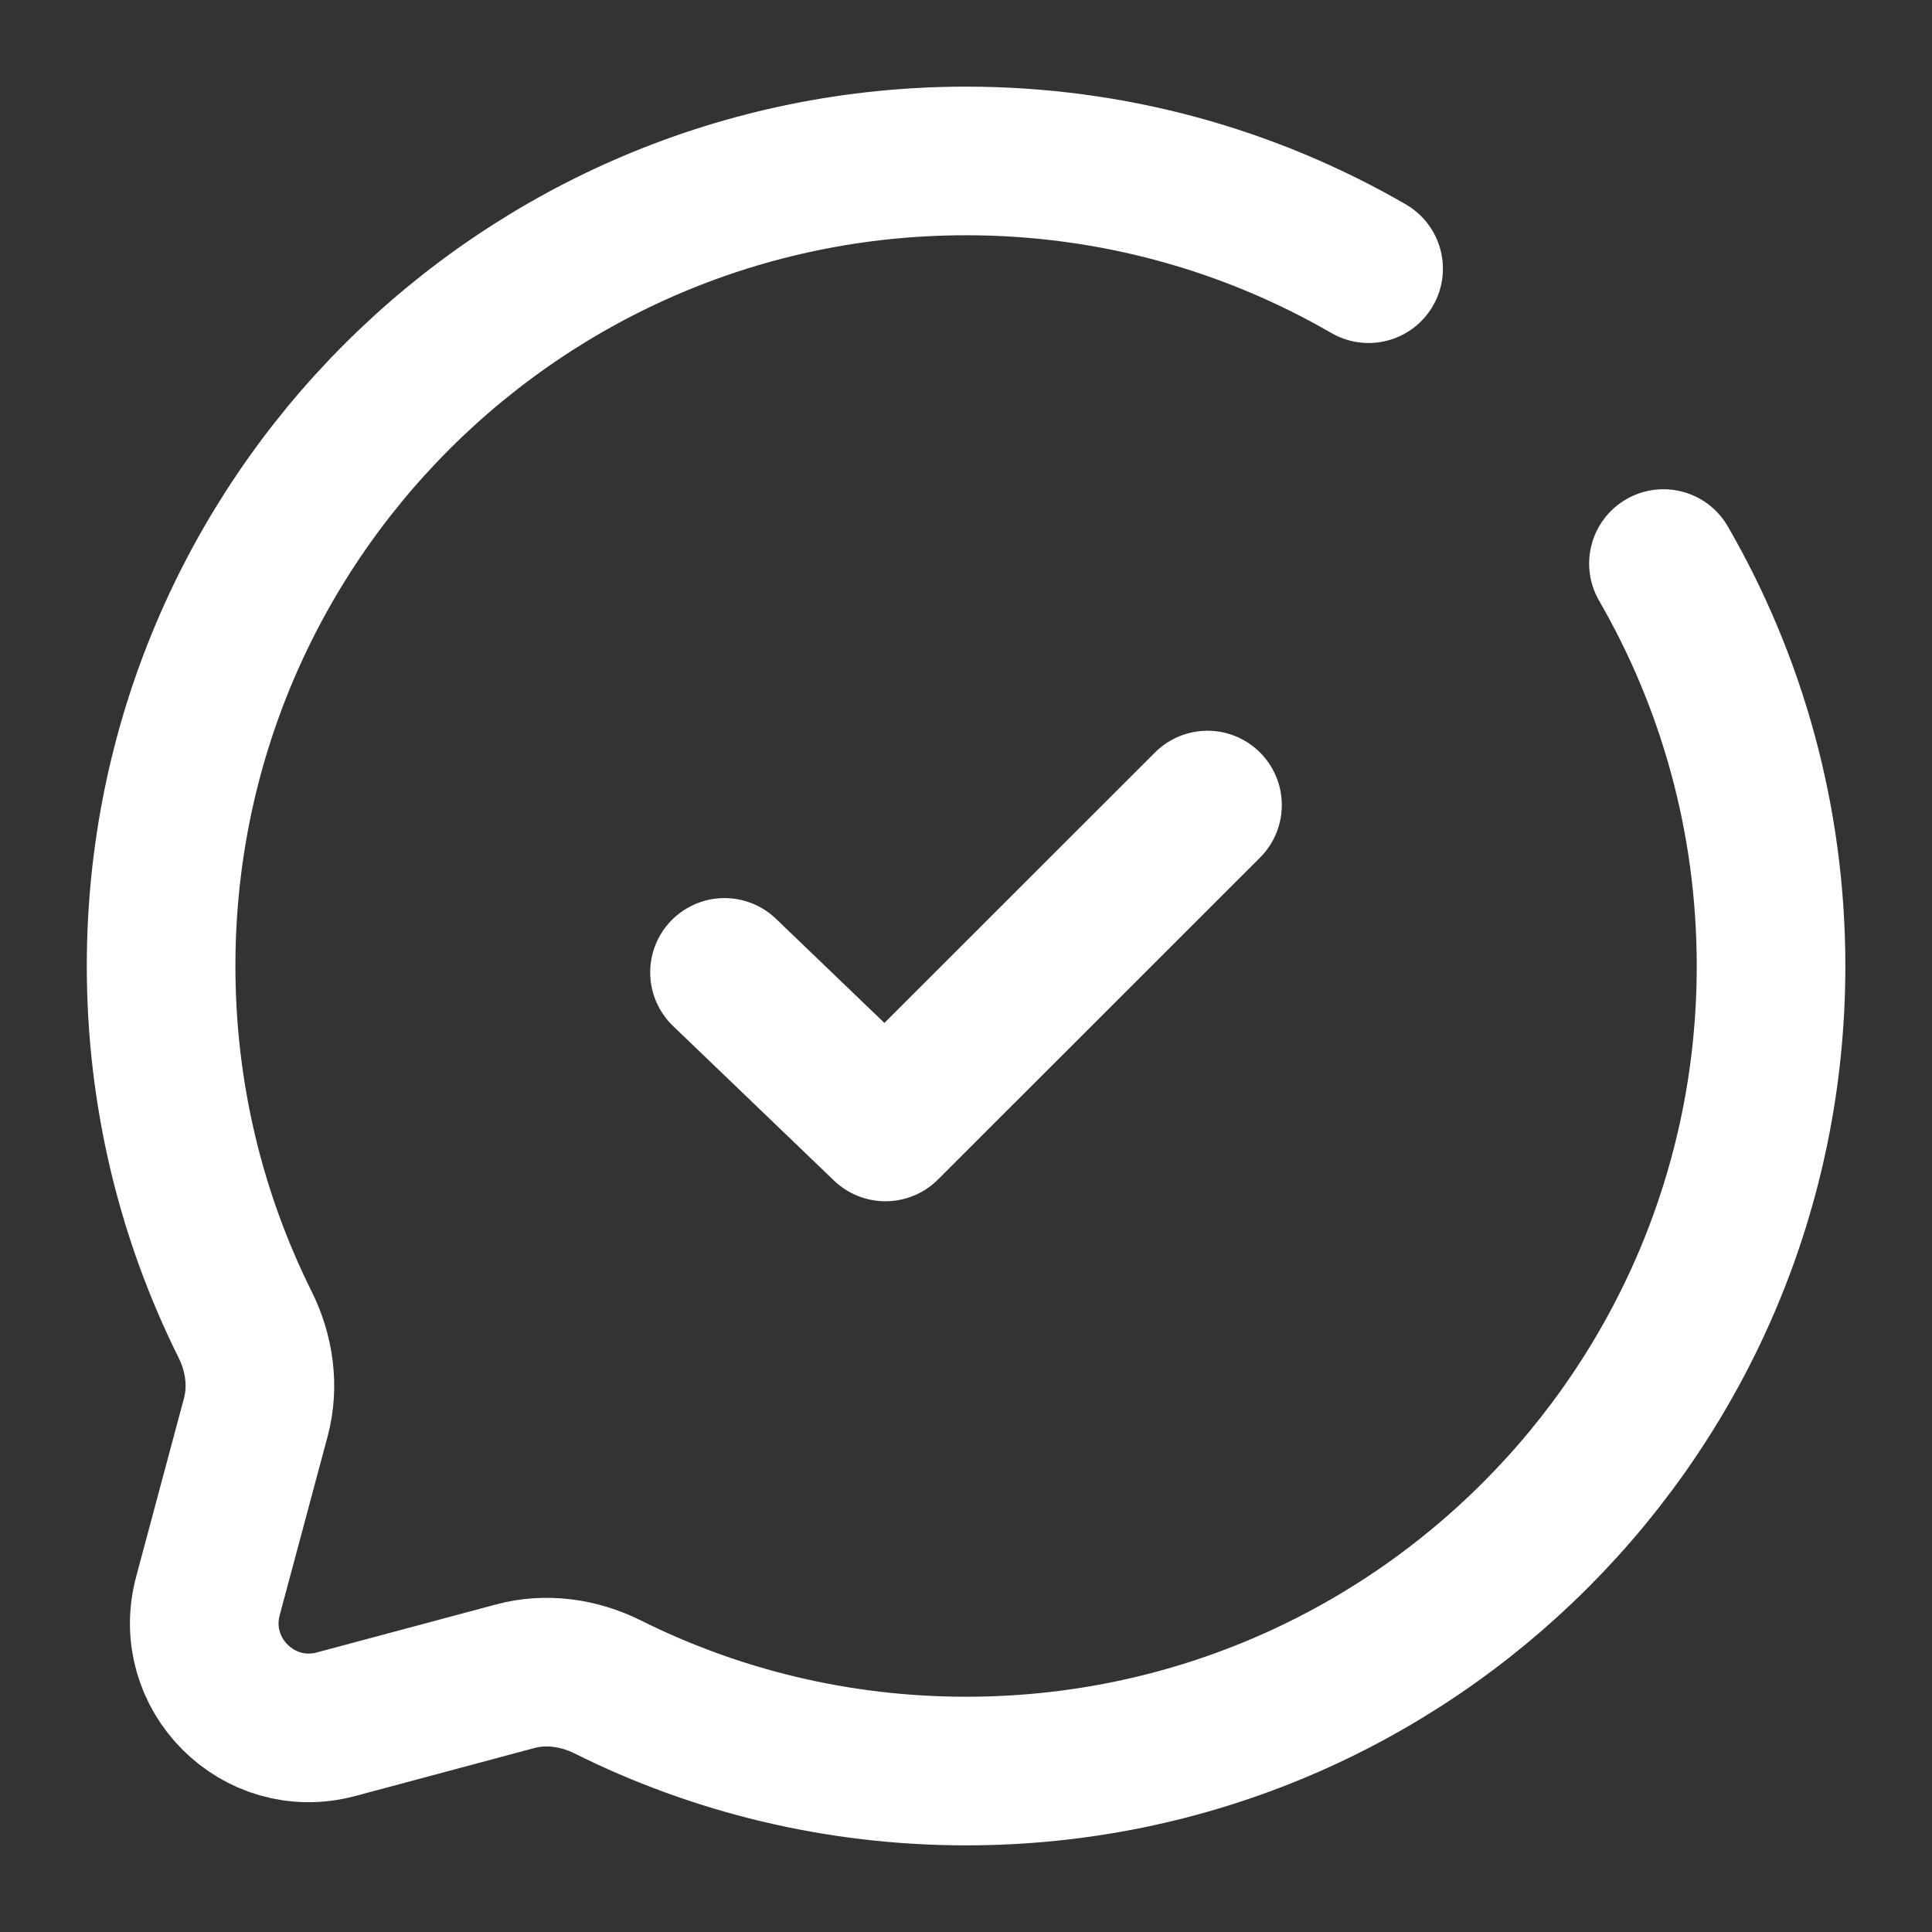 <svg width="13" height="13" viewBox="0 0 13 13" fill="none" xmlns="http://www.w3.org/2000/svg">
<rect x="0" y="0" width="13" height="13" fill="#333333" stroke="none"/>
<g clip-path="url(#clip0_428_1365)">
<path d="M4.875 6.543L5.958 7.583L8.125 5.417" stroke="white" stroke-linecap="round" stroke-linejoin="round"/>
<path d="M9.209 1.808C8.412 1.347 7.487 1.083 6.501 1.083C3.509 1.083 1.084 3.508 1.084 6.5C1.084 7.367 1.287 8.185 1.649 8.912C1.745 9.105 1.777 9.325 1.722 9.534L1.399 10.739C1.259 11.263 1.738 11.742 2.261 11.602L3.467 11.279C3.675 11.223 3.896 11.255 4.089 11.351C4.815 11.713 5.634 11.917 6.501 11.917C9.492 11.917 11.917 9.492 11.917 6.5C11.917 5.513 11.653 4.588 11.193 3.792" stroke="white" stroke-linecap="round"/>
</g>
<defs>
<clipPath id="clip0_428_1365">
<rect width="13" height="13" fill="white"/>
</clipPath>
</defs>
</svg>
